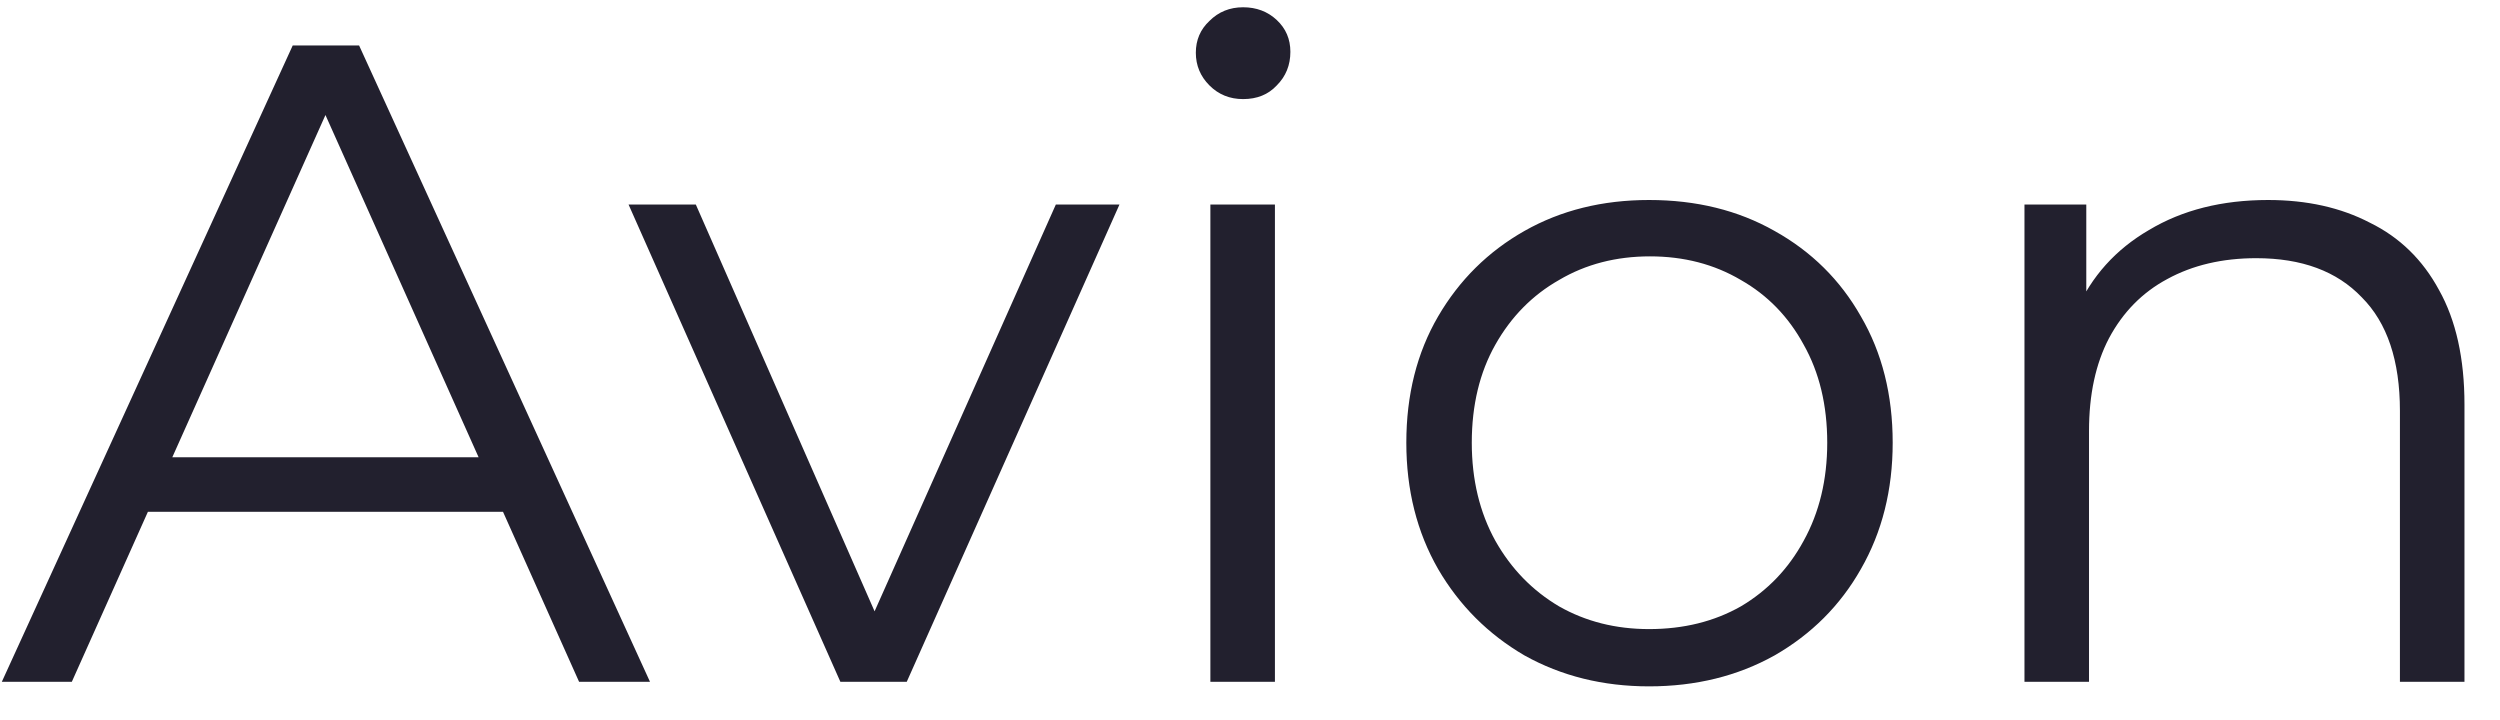<svg width="66" height="19" viewBox="0 0 66 19" fill="none" xmlns="http://www.w3.org/2000/svg">
<path d="M0.048 18L7.728 1.2H9.48L17.16 18H15.288L8.232 2.232H8.952L1.896 18H0.048ZM3.072 13.512L3.6 12.072H13.368L13.896 13.512H3.072ZM22.186 18L16.594 5.4H18.37L23.506 17.088H22.666L27.874 5.4H29.554L23.938 18H22.186ZM31.954 18V5.4H33.658V18H31.954ZM32.818 2.616C32.466 2.616 32.17 2.496 31.93 2.256C31.69 2.016 31.57 1.728 31.57 1.392C31.57 1.056 31.69 0.776 31.93 0.552C32.17 0.312 32.466 0.192 32.818 0.192C33.17 0.192 33.466 0.304 33.706 0.528C33.946 0.752 34.066 1.032 34.066 1.368C34.066 1.72 33.946 2.016 33.706 2.256C33.482 2.496 33.186 2.616 32.818 2.616ZM43.535 18.12C42.319 18.12 41.223 17.848 40.247 17.304C39.287 16.744 38.527 15.984 37.967 15.024C37.407 14.048 37.127 12.936 37.127 11.688C37.127 10.424 37.407 9.312 37.967 8.352C38.527 7.392 39.287 6.64 40.247 6.096C41.207 5.552 42.303 5.28 43.535 5.28C44.783 5.28 45.887 5.552 46.847 6.096C47.823 6.64 48.583 7.392 49.127 8.352C49.687 9.312 49.967 10.424 49.967 11.688C49.967 12.936 49.687 14.048 49.127 15.024C48.583 15.984 47.823 16.744 46.847 17.304C45.871 17.848 44.767 18.12 43.535 18.12ZM43.535 16.608C44.447 16.608 45.255 16.408 45.959 16.008C46.663 15.592 47.215 15.016 47.615 14.28C48.031 13.528 48.239 12.664 48.239 11.688C48.239 10.696 48.031 9.832 47.615 9.096C47.215 8.36 46.663 7.792 45.959 7.392C45.255 6.976 44.455 6.768 43.559 6.768C42.663 6.768 41.863 6.976 41.159 7.392C40.455 7.792 39.895 8.36 39.479 9.096C39.063 9.832 38.855 10.696 38.855 11.688C38.855 12.664 39.063 13.528 39.479 14.28C39.895 15.016 40.455 15.592 41.159 16.008C41.863 16.408 42.655 16.608 43.535 16.608ZM59.878 5.28C60.902 5.28 61.798 5.48 62.566 5.88C63.35 6.264 63.958 6.856 64.39 7.656C64.838 8.456 65.062 9.464 65.062 10.68V18H63.358V10.848C63.358 9.52 63.022 8.52 62.35 7.848C61.694 7.16 60.766 6.816 59.566 6.816C58.67 6.816 57.886 7 57.214 7.368C56.558 7.72 56.046 8.24 55.678 8.928C55.326 9.6 55.15 10.416 55.15 11.376V18H53.446V5.4H55.078V8.856L54.814 8.208C55.214 7.296 55.854 6.584 56.734 6.072C57.614 5.544 58.662 5.28 59.878 5.28Z" fill="#22202E"/>
</svg>
